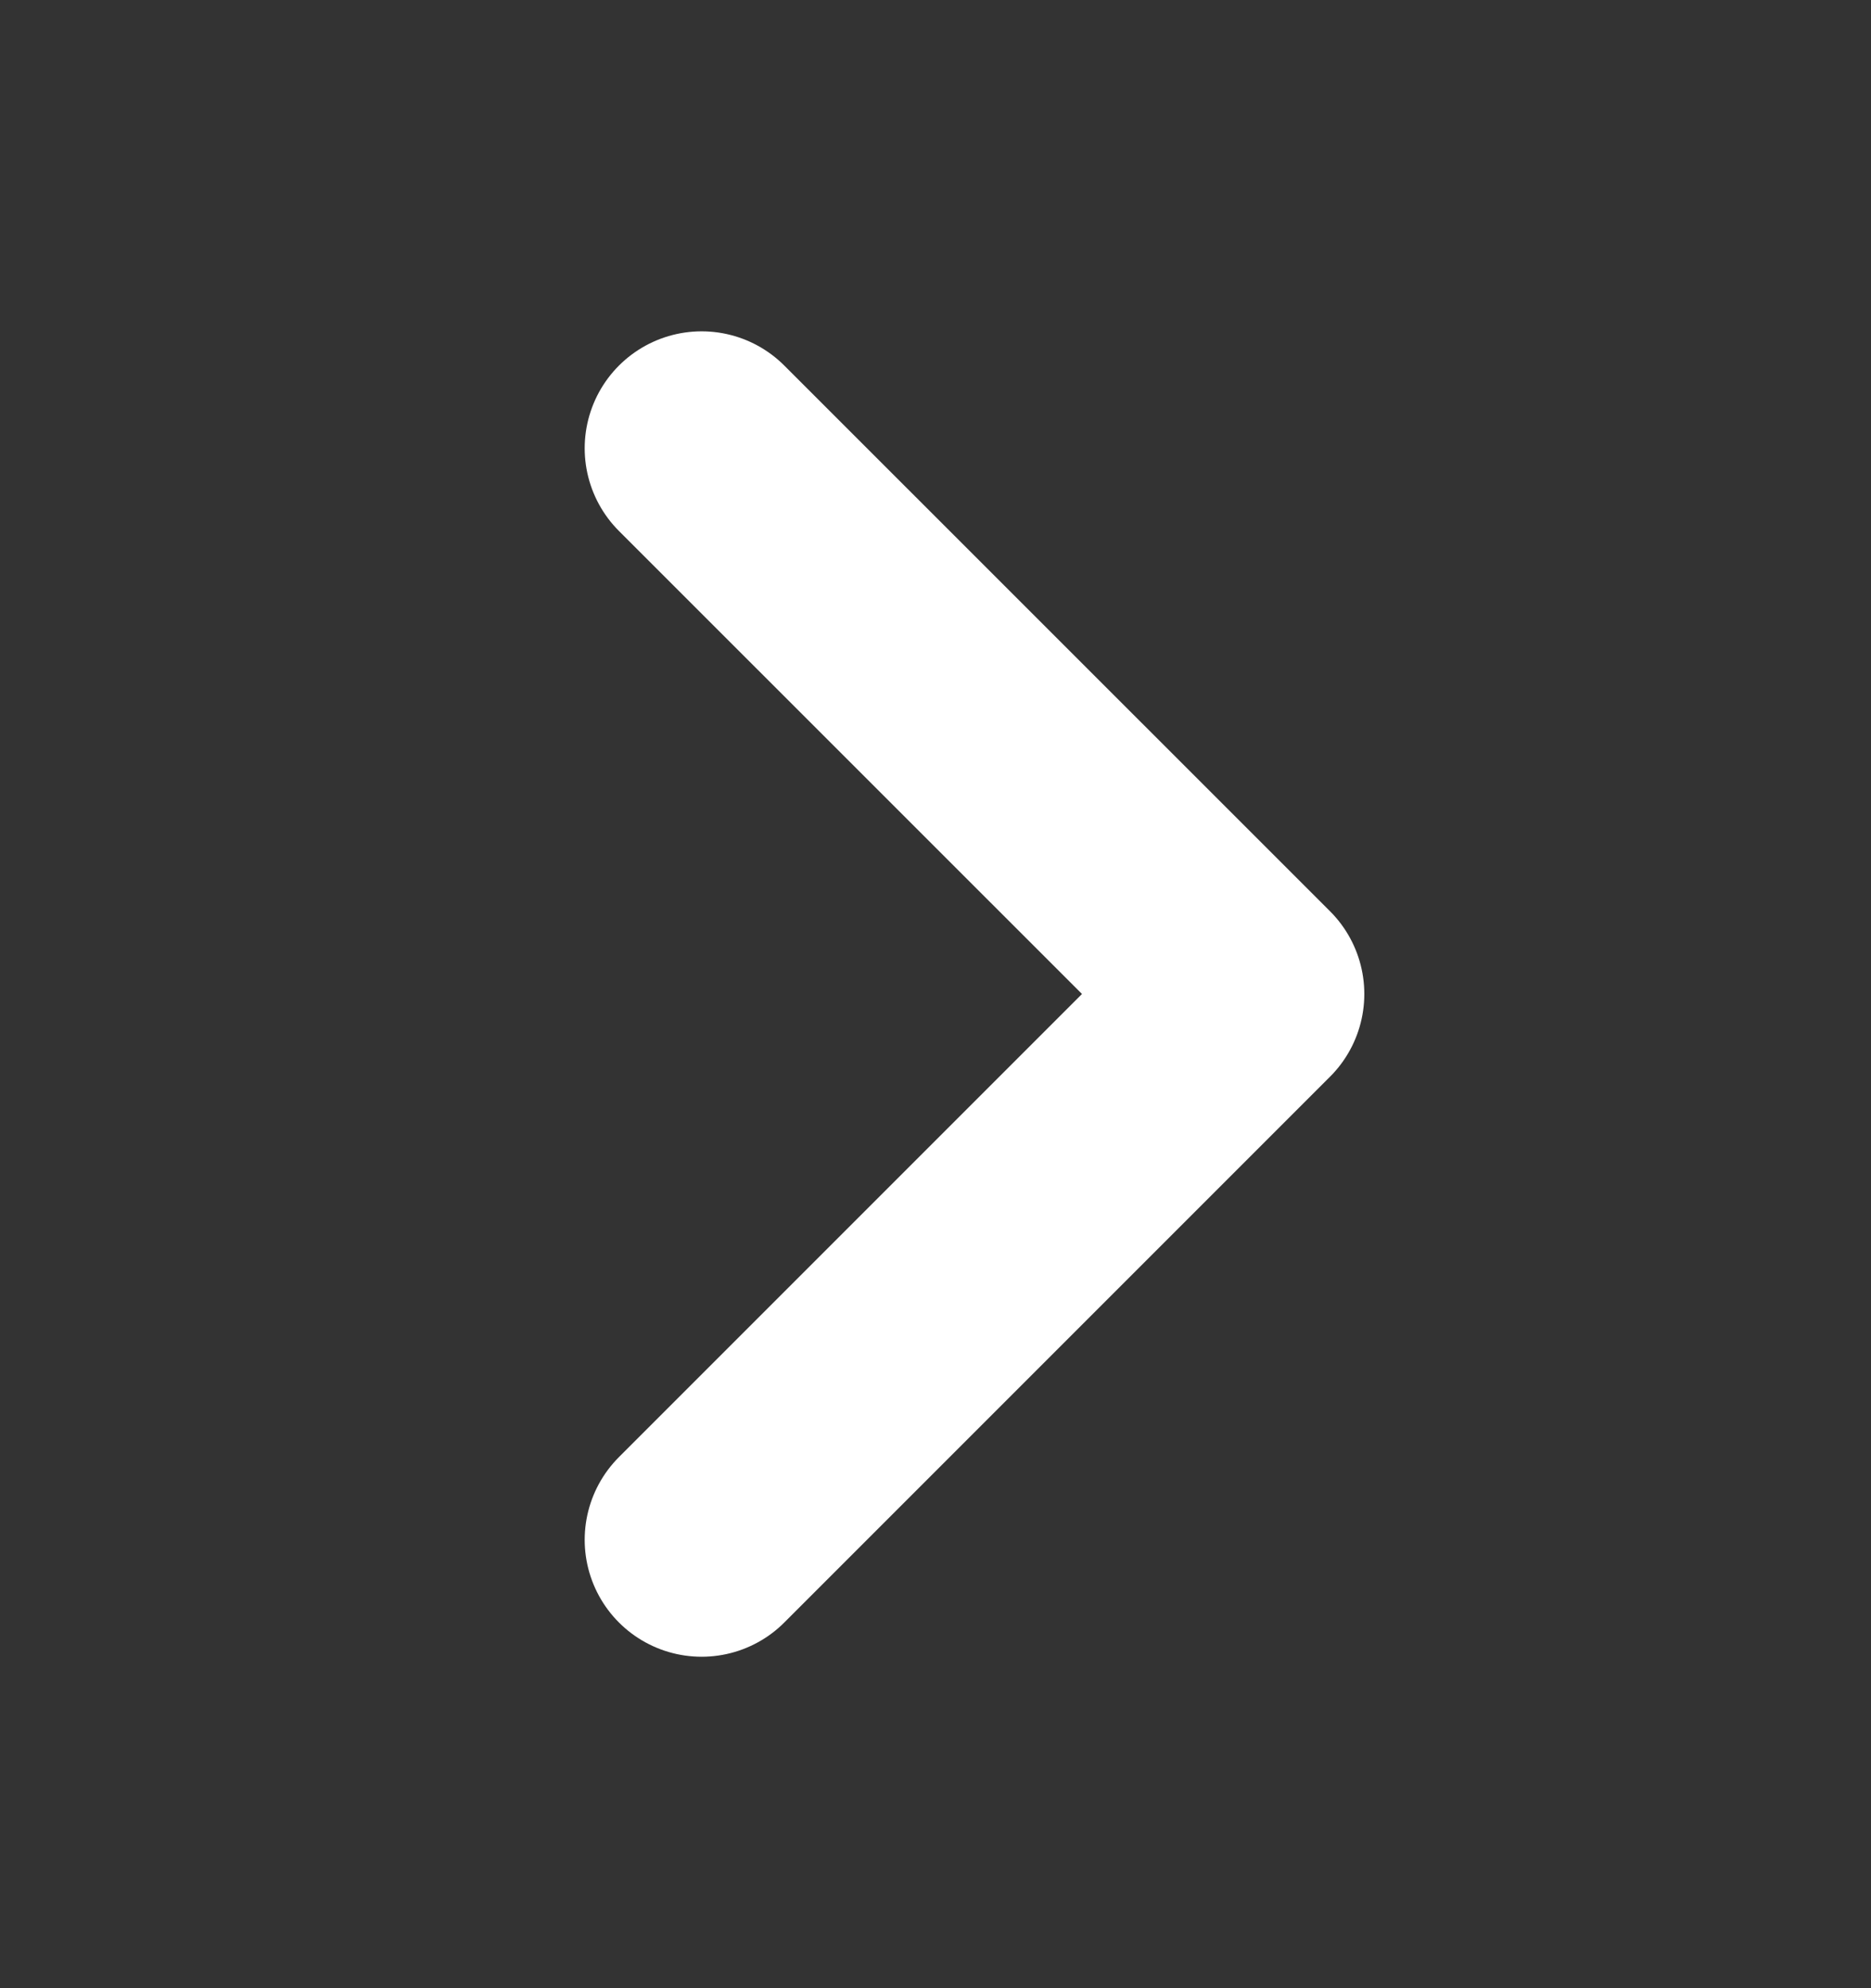 <svg width="16" height="17" viewBox="0 0 16 17" fill="none" xmlns="http://www.w3.org/2000/svg">
<rect x="0" y="0" width="16" height="17" fill="#333333" stroke="none"/>
<g id="chevron-right">
<path id="Icon" d="M6 3.833L10.667 8.499L6 13.166" stroke="white" stroke-width="2" stroke-linecap="round" stroke-linejoin="round"/>
</g>
</svg>

